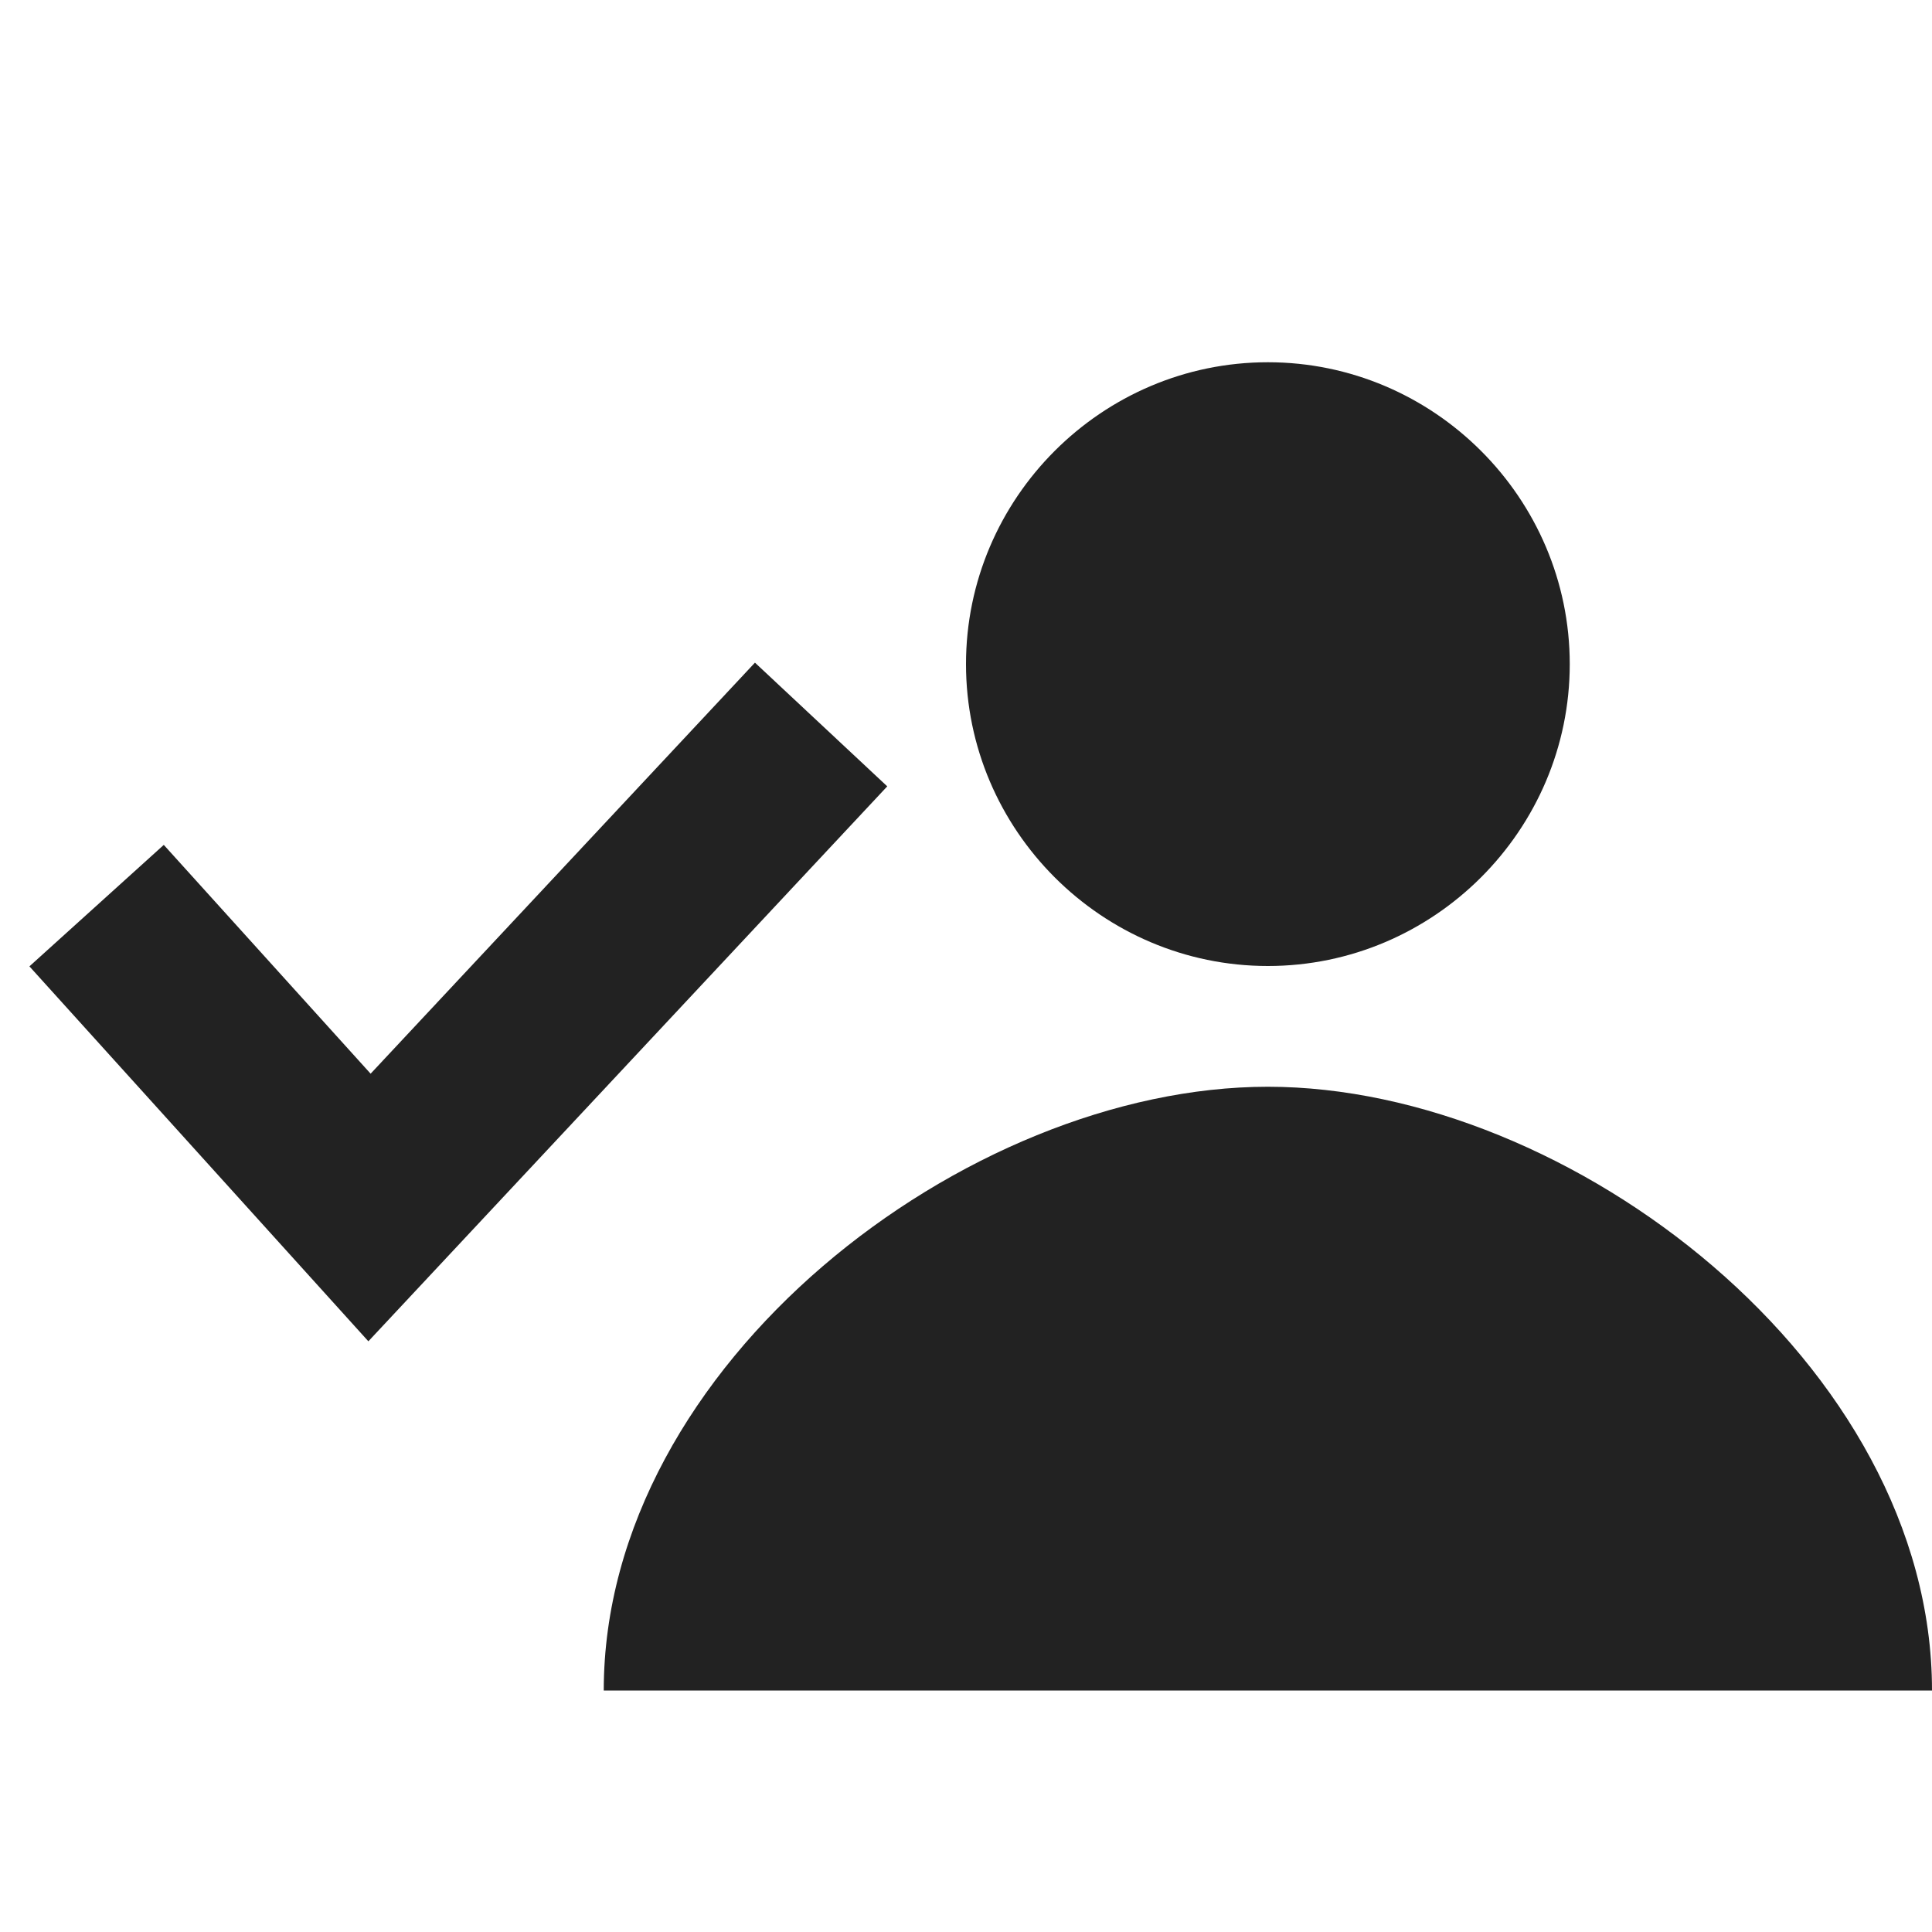 <svg xmlns="http://www.w3.org/2000/svg" width="16" height="16" viewBox="0 0 16 16">
  <g fill="none" fill-rule="evenodd">
    <path fill="#222222" d="M16,14 C16,11.3 13,9 10.5,9 C8,9 5,11.3 5,14 L16,14 Z M10.5,8 C11.875,8 13,6.875 13,5.5 C13,4.125 11.875,3 10.5,3 C9.125,3 8,4.125 8,5.5 C8,6.875 9.125,8 10.5,8 Z"/>
    <polyline stroke="#222222" stroke-width="1.5" points=".8 7.5 3.06 10 6.8 6"/>
  </g>
</svg>

